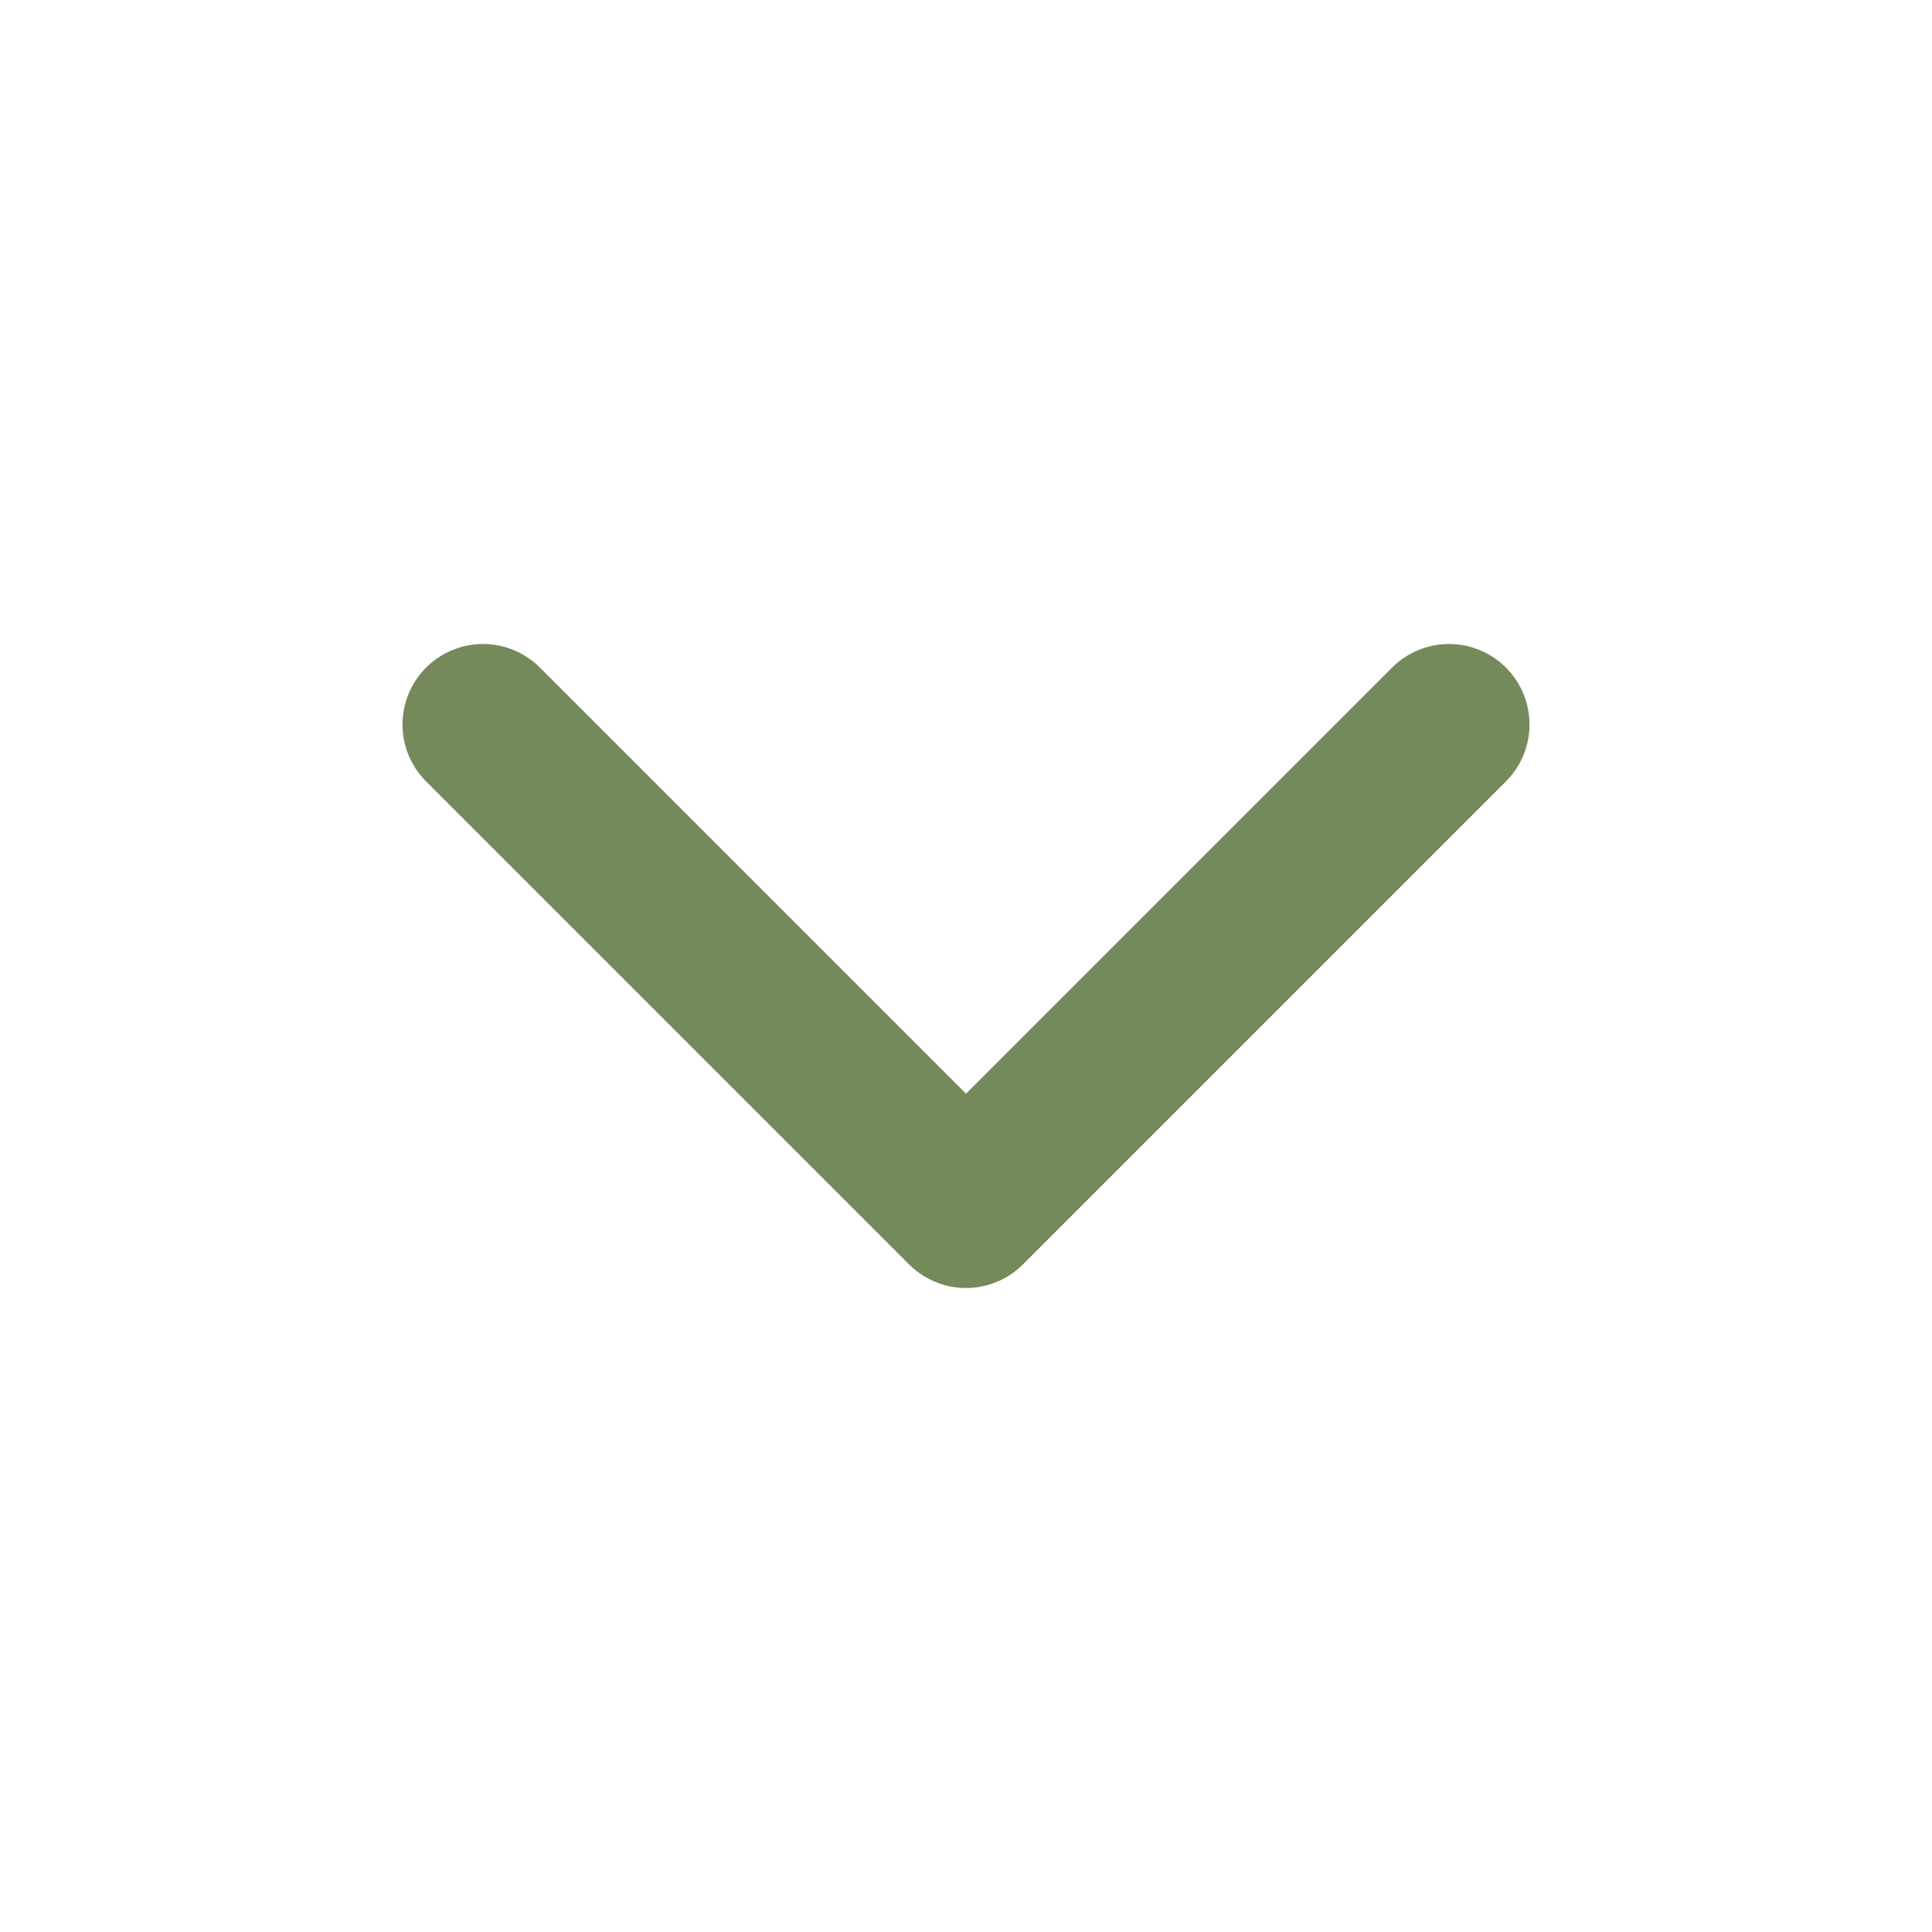 <svg width="24" height="24" viewBox="0 0 24 24" fill="none" xmlns="http://www.w3.org/2000/svg">
<path d="M6 9L12 15L18 9" stroke="#748A5B" stroke-width="2" stroke-linecap="round" stroke-linejoin="round"/>
</svg>
